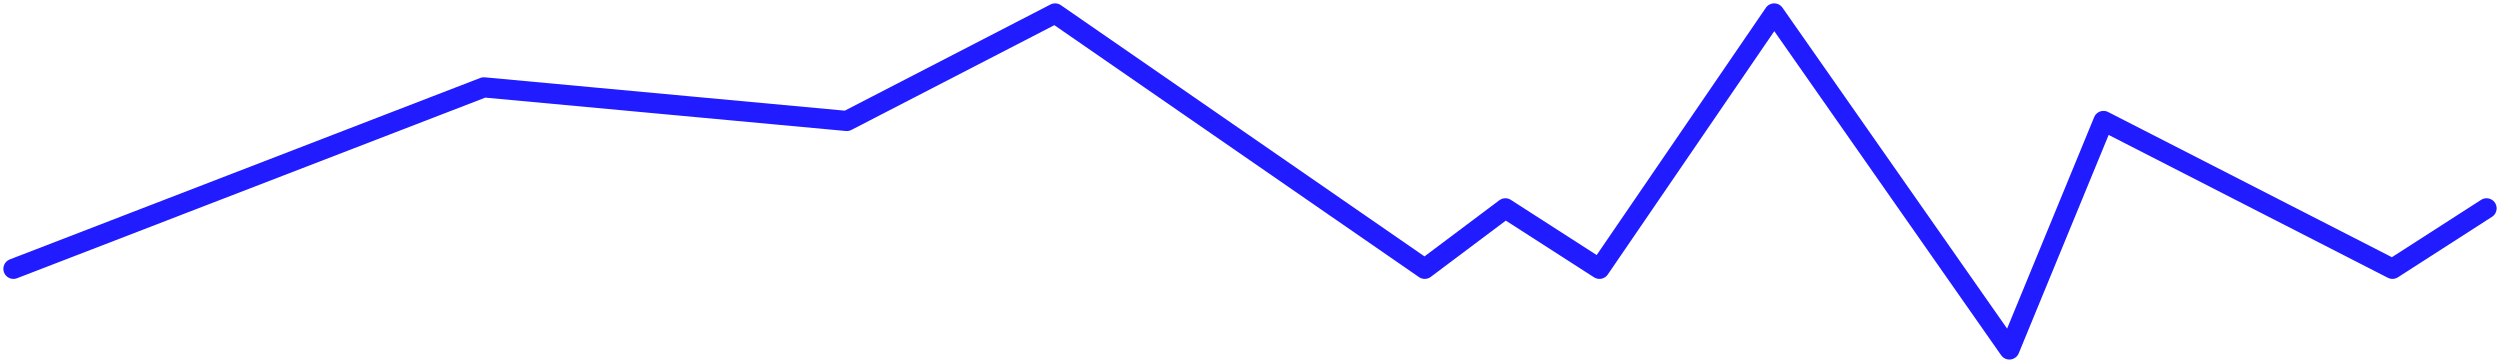 <svg width="372" height="54" viewBox="0 0 372 54" fill="none" xmlns="http://www.w3.org/2000/svg">
<path d="M2 40L72 13L126 18L157 2L212 40L224 31L238 40L264 2L299 52L313 18L356 40L370 31" stroke="#201CFF" stroke-width="3" stroke-linecap="round" stroke-linejoin="round"/>
</svg>
